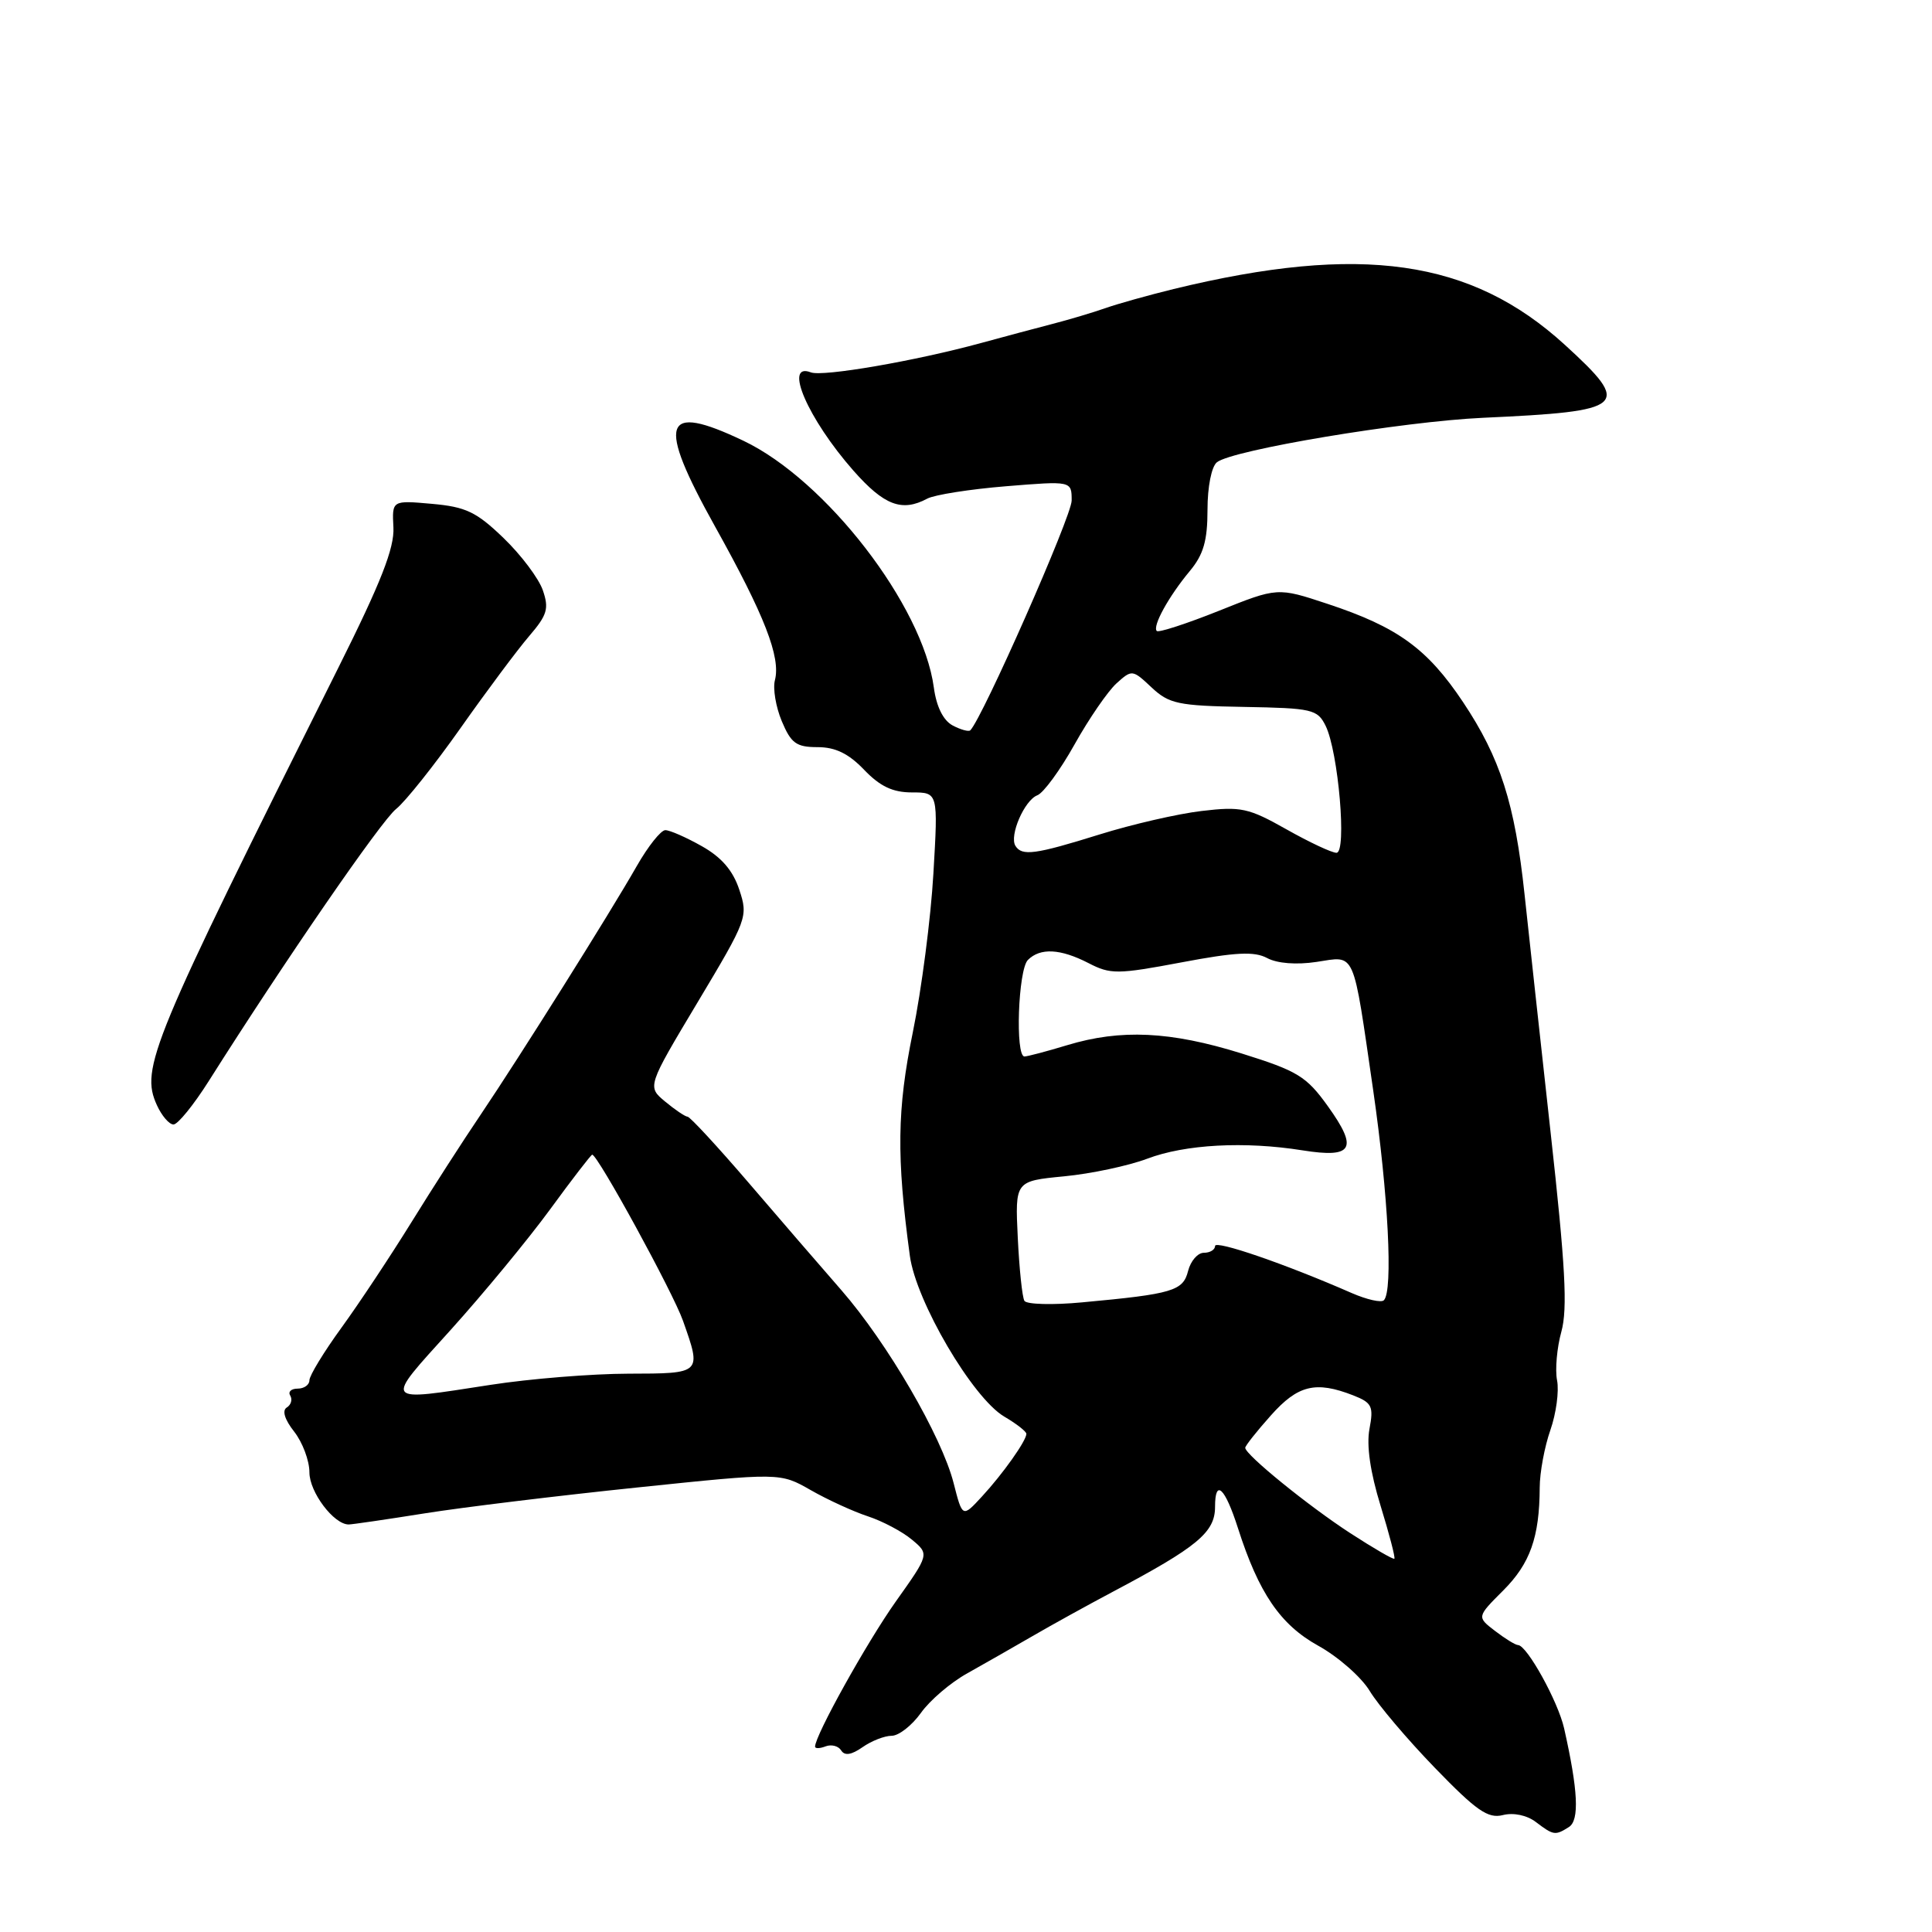 <?xml version="1.0" encoding="UTF-8" standalone="no"?>
<!DOCTYPE svg PUBLIC "-//W3C//DTD SVG 1.1//EN" "http://www.w3.org/Graphics/SVG/1.1/DTD/svg11.dtd" >
<svg xmlns="http://www.w3.org/2000/svg" xmlns:xlink="http://www.w3.org/1999/xlink" version="1.1" viewBox="0 0 256 256">
 <g >
 <path fill="currentColor"
d=" M 207.89 242.09 C 209.30 241.19 209.11 237.25 207.25 229.00 C 206.44 225.44 202.34 218.02 201.15 217.98 C 200.79 217.97 199.42 217.12 198.09 216.10 C 195.68 214.25 195.68 214.25 199.19 210.74 C 202.75 207.18 203.99 203.69 204.02 197.12 C 204.02 195.13 204.66 191.70 205.43 189.50 C 206.20 187.30 206.60 184.34 206.32 182.91 C 206.04 181.49 206.30 178.58 206.89 176.45 C 207.73 173.40 207.42 167.71 205.46 150.03 C 204.09 137.64 202.54 123.45 202.01 118.50 C 200.73 106.47 198.79 100.42 193.86 93.03 C 189.12 85.93 185.18 83.08 175.89 80.01 C 169.28 77.82 169.28 77.82 161.50 80.94 C 157.22 82.65 153.52 83.85 153.28 83.61 C 152.67 83.00 154.84 79.05 157.65 75.67 C 159.47 73.49 160.00 71.64 160.00 67.55 C 160.00 64.50 160.53 61.82 161.25 61.25 C 163.33 59.61 185.83 55.85 196.50 55.36 C 215.58 54.49 216.29 53.86 207.36 45.70 C 194.94 34.35 180.34 32.26 155.50 38.30 C 152.20 39.11 148.15 40.24 146.50 40.82 C 144.85 41.40 141.70 42.34 139.50 42.91 C 137.30 43.48 133.03 44.62 130.00 45.45 C 121.29 47.83 109.02 49.95 107.44 49.34 C 103.77 47.93 107.05 55.51 113.09 62.37 C 117.15 66.97 119.51 67.87 122.87 66.07 C 123.83 65.56 128.53 64.82 133.31 64.43 C 142.00 63.72 142.00 63.72 142.00 66.33 C 142.00 68.39 130.19 95.14 128.57 96.77 C 128.35 96.98 127.29 96.69 126.22 96.12 C 124.98 95.45 124.08 93.64 123.74 91.11 C 122.28 80.24 109.45 63.61 98.50 58.40 C 87.79 53.30 86.97 55.80 94.75 69.77 C 101.32 81.56 103.47 87.09 102.68 90.13 C 102.39 91.23 102.80 93.67 103.59 95.56 C 104.82 98.49 105.51 99.00 108.33 99.00 C 110.69 99.00 112.44 99.85 114.50 102.00 C 116.61 104.20 118.29 105.00 120.84 105.00 C 124.31 105.00 124.31 105.00 123.68 115.75 C 123.34 121.66 122.11 131.13 120.95 136.80 C 118.86 147.01 118.78 153.27 120.56 166.40 C 121.38 172.46 128.87 185.22 133.06 187.70 C 134.68 188.65 136.00 189.68 136.00 189.99 C 136.00 190.90 132.90 195.28 130.11 198.30 C 127.53 201.10 127.53 201.10 126.36 196.52 C 124.78 190.32 117.59 177.97 111.50 170.97 C 108.75 167.82 103.17 161.36 99.11 156.62 C 95.04 151.88 91.44 147.99 91.11 147.97 C 90.77 147.95 89.43 147.04 88.13 145.96 C 85.75 143.98 85.75 143.98 92.46 132.77 C 99.02 121.81 99.15 121.47 97.96 117.89 C 97.12 115.35 95.61 113.59 92.99 112.12 C 90.92 110.95 88.75 110.00 88.16 110.00 C 87.57 110.00 85.87 112.14 84.38 114.75 C 80.77 121.08 68.90 139.97 63.69 147.70 C 61.38 151.11 57.25 157.53 54.50 161.98 C 51.75 166.42 47.59 172.70 45.25 175.92 C 42.91 179.14 41.00 182.28 41.00 182.89 C 41.00 183.50 40.30 184.00 39.44 184.00 C 38.58 184.00 38.14 184.42 38.46 184.93 C 38.77 185.44 38.57 186.15 38.00 186.50 C 37.35 186.90 37.72 188.10 38.98 189.70 C 40.09 191.12 41.00 193.54 41.00 195.10 C 41.00 197.71 44.23 202.00 46.20 202.00 C 46.65 202.00 51.18 201.34 56.26 200.53 C 61.34 199.72 74.02 198.18 84.43 197.10 C 103.37 195.13 103.37 195.13 107.43 197.45 C 109.67 198.73 113.08 200.29 115.00 200.92 C 116.92 201.55 119.55 202.94 120.82 204.00 C 123.15 205.94 123.15 205.94 118.69 212.22 C 114.85 217.64 108.00 229.95 108.00 231.44 C 108.00 231.71 108.63 231.70 109.40 231.40 C 110.17 231.11 111.10 231.35 111.46 231.94 C 111.92 232.68 112.82 232.54 114.29 231.51 C 115.47 230.68 117.21 230.00 118.15 230.00 C 119.09 230.00 120.83 228.64 122.02 226.98 C 123.20 225.31 125.96 222.95 128.16 221.73 C 130.35 220.50 134.25 218.28 136.82 216.79 C 139.40 215.29 144.17 212.66 147.43 210.93 C 158.67 204.98 161.00 203.04 161.00 199.67 C 161.00 195.87 162.31 197.09 164.04 202.50 C 166.79 211.09 169.65 215.28 174.66 218.06 C 177.32 219.53 180.40 222.24 181.50 224.07 C 182.60 225.90 186.48 230.48 190.13 234.25 C 195.63 239.93 197.16 241.00 199.13 240.51 C 200.54 240.15 202.31 240.52 203.50 241.42 C 205.86 243.21 206.07 243.24 207.89 242.09 Z  M 27.66 143.25 C 37.72 127.33 50.53 108.73 52.49 107.19 C 53.70 106.23 57.54 101.41 61.02 96.48 C 64.50 91.54 68.60 86.05 70.13 84.27 C 72.52 81.48 72.77 80.64 71.92 78.19 C 71.37 76.62 69.03 73.51 66.71 71.28 C 63.12 67.82 61.72 67.16 57.22 66.76 C 51.94 66.29 51.94 66.29 52.13 69.89 C 52.27 72.62 50.49 77.16 44.82 88.50 C 19.94 138.25 18.57 141.56 20.79 146.44 C 21.43 147.85 22.42 149.00 22.99 149.00 C 23.56 149.00 25.66 146.41 27.66 143.25 Z  M 178.90 203.14 C 173.35 199.53 165.00 192.75 165.00 191.84 C 165.00 191.58 166.52 189.65 168.39 187.56 C 171.97 183.53 174.33 182.95 179.30 184.89 C 181.80 185.87 182.03 186.34 181.46 189.35 C 181.05 191.54 181.57 195.09 182.93 199.51 C 184.08 203.25 184.91 206.41 184.76 206.54 C 184.62 206.67 181.98 205.14 178.90 203.14 Z  M 59.69 176.25 C 64.03 171.44 69.97 164.24 72.89 160.25 C 75.80 156.26 78.32 153.00 78.47 153.00 C 79.20 153.00 89.18 171.26 90.50 175.01 C 92.98 182.03 93.02 182.00 83.25 182.02 C 78.44 182.03 70.22 182.69 65.00 183.50 C 50.58 185.72 50.82 186.06 59.69 176.25 Z  M 135.74 172.37 C 135.45 171.89 135.06 168.12 134.86 164.00 C 134.50 156.50 134.50 156.50 141.00 155.87 C 144.57 155.53 149.53 154.47 152.00 153.54 C 157.03 151.63 164.92 151.20 172.61 152.43 C 179.28 153.49 180.00 152.23 175.95 146.58 C 173.10 142.61 171.95 141.91 164.49 139.58 C 155.08 136.65 148.51 136.34 141.41 138.49 C 138.71 139.31 136.16 139.98 135.75 139.99 C 134.50 140.01 134.91 128.49 136.20 127.20 C 137.84 125.56 140.51 125.70 144.24 127.62 C 147.14 129.12 148.06 129.12 156.55 127.52 C 163.74 126.16 166.21 126.04 167.91 126.95 C 169.23 127.66 171.78 127.86 174.44 127.46 C 179.69 126.67 179.21 125.58 181.96 144.50 C 183.95 158.26 184.61 171.06 183.37 172.29 C 183.03 172.64 181.12 172.21 179.12 171.34 C 170.31 167.48 161.00 164.28 161.00 165.10 C 161.00 165.60 160.33 166.00 159.52 166.00 C 158.70 166.00 157.77 167.08 157.43 168.40 C 156.77 171.05 155.42 171.46 143.38 172.57 C 139.47 172.94 136.03 172.84 135.74 172.37 Z  M 134.55 112.08 C 133.71 110.73 135.74 106.04 137.45 105.38 C 138.27 105.07 140.49 102.03 142.39 98.63 C 144.29 95.23 146.79 91.60 147.93 90.56 C 149.99 88.70 150.06 88.71 152.59 91.09 C 154.91 93.26 156.10 93.52 164.83 93.67 C 173.88 93.83 174.57 93.99 175.65 96.17 C 177.34 99.60 178.49 113.00 177.09 113.00 C 176.47 113.00 173.49 111.60 170.46 109.89 C 165.43 107.05 164.43 106.84 159.22 107.46 C 156.07 107.83 149.99 109.23 145.70 110.57 C 137.17 113.23 135.41 113.47 134.55 112.08 Z "/>
</g>
</svg>